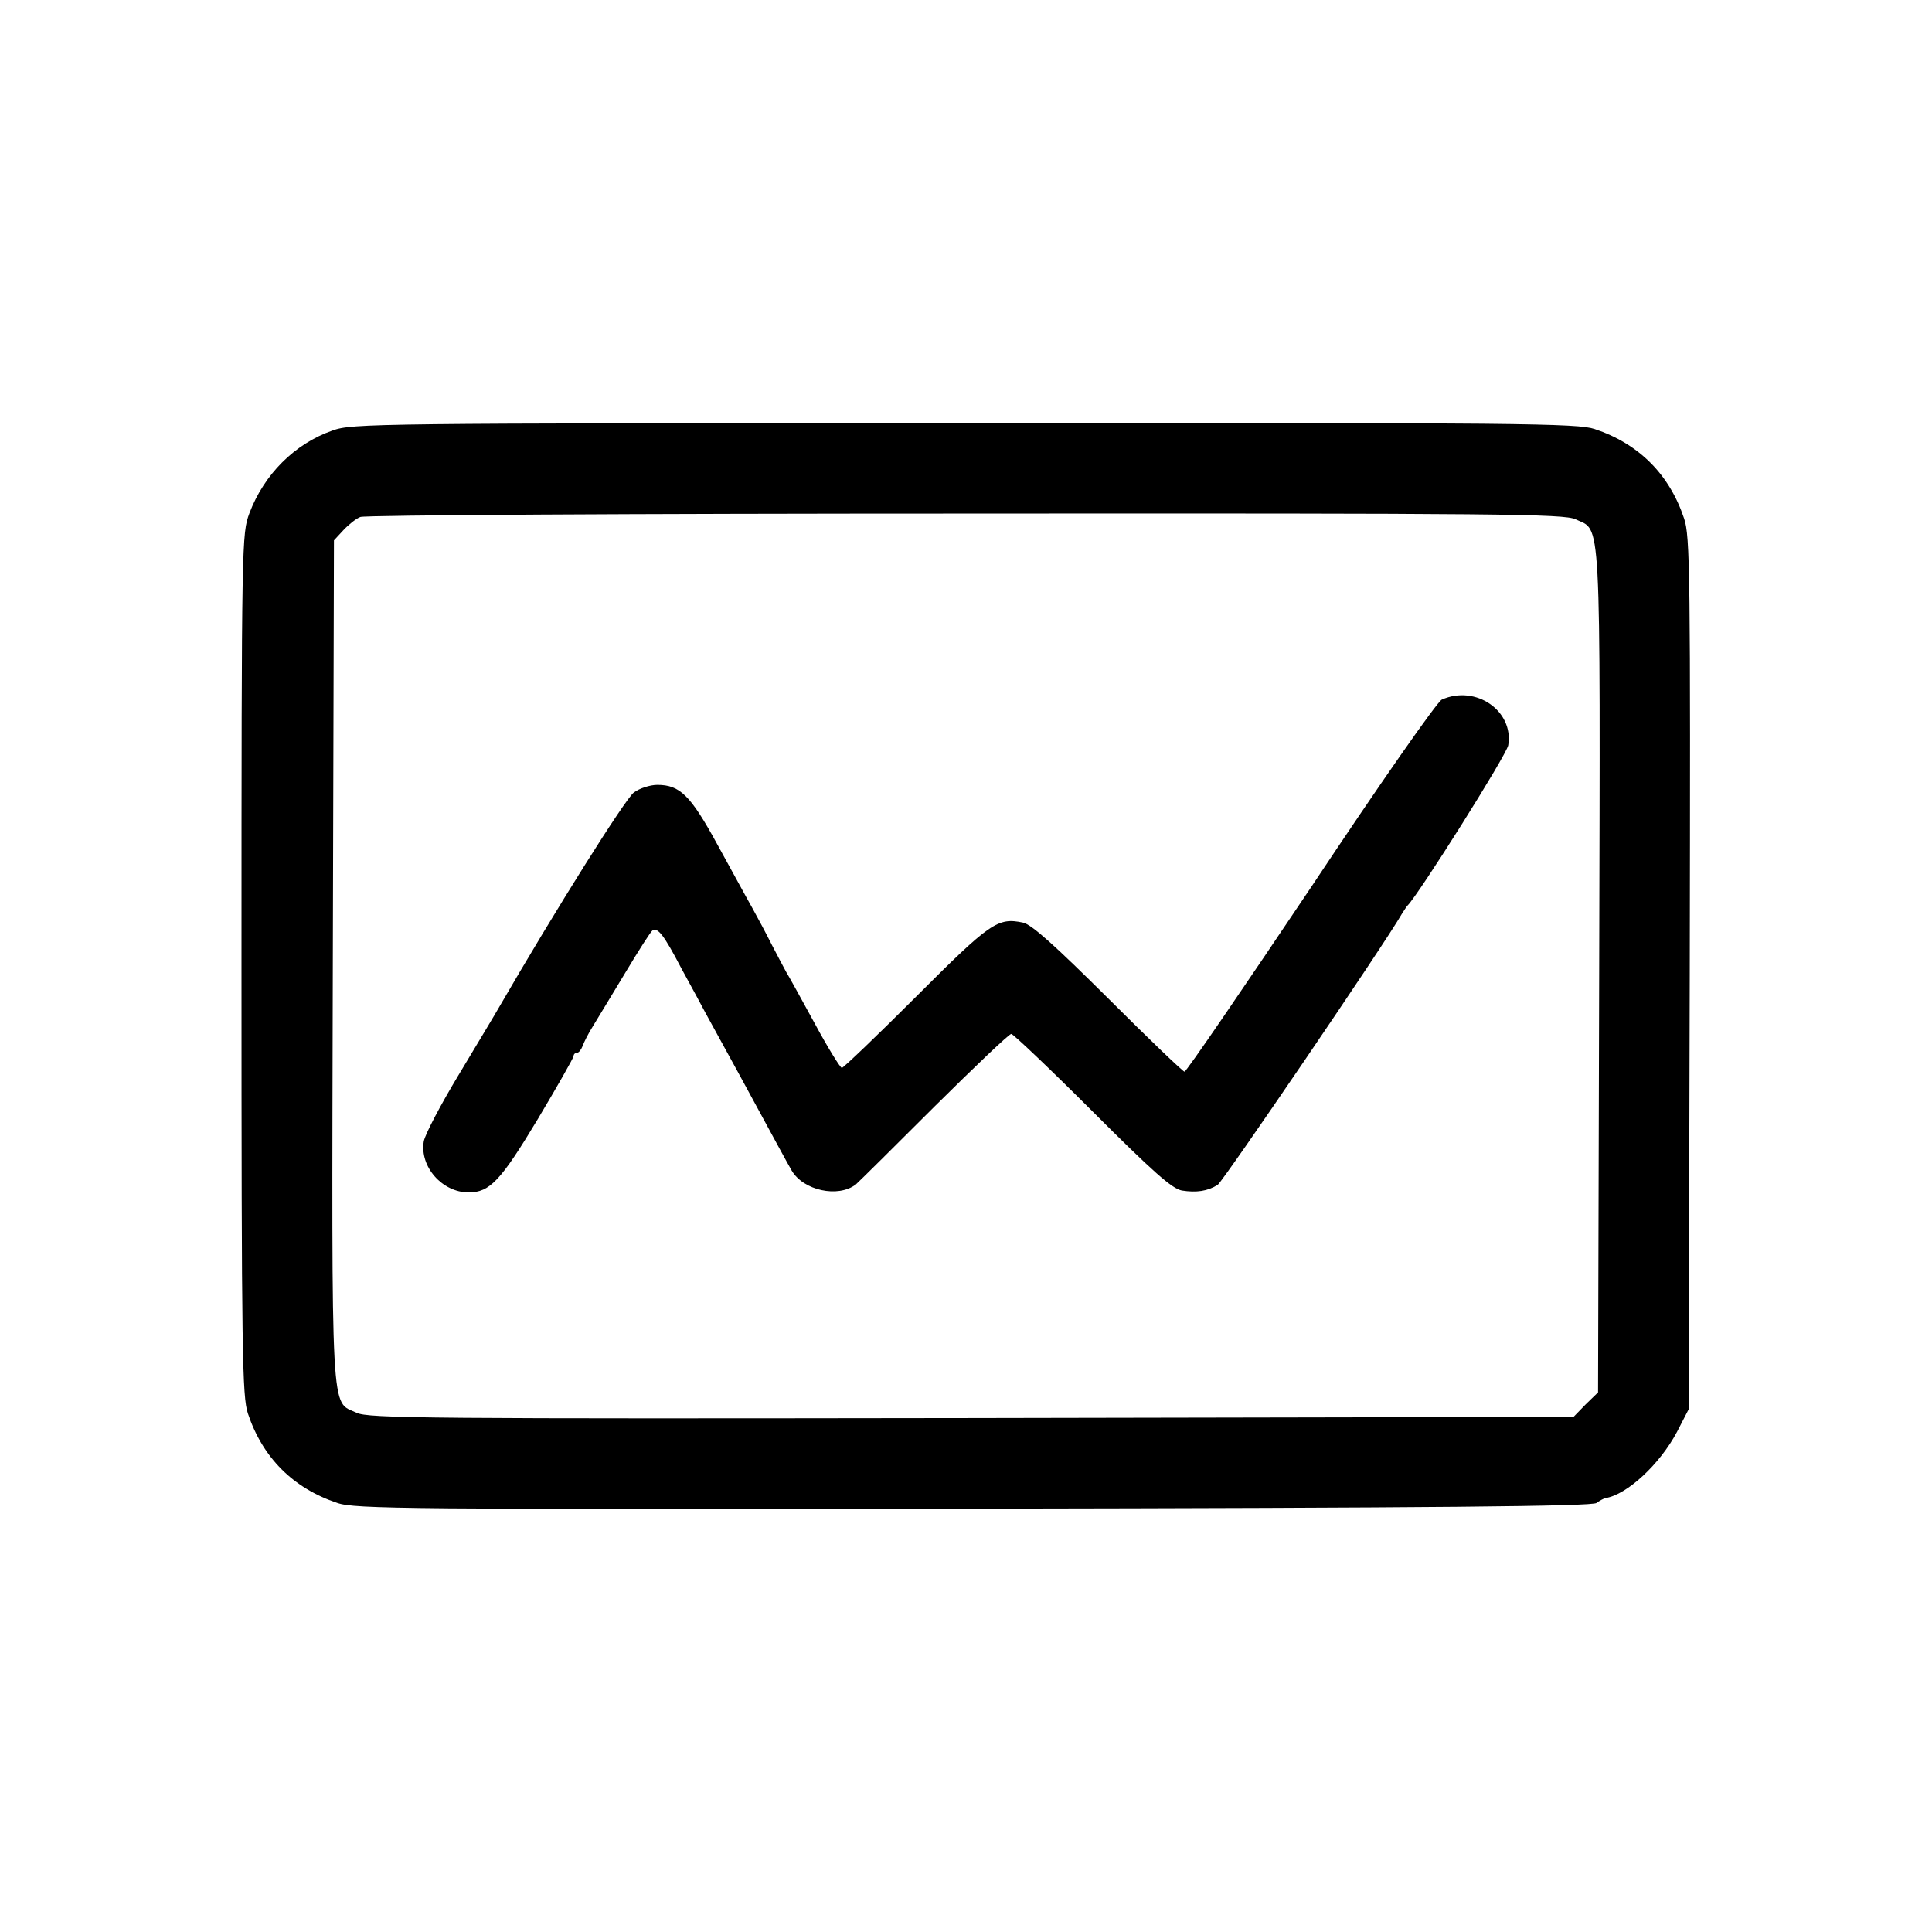 <?xml version="1.0" standalone="no"?>
<!DOCTYPE svg PUBLIC "-//W3C//DTD SVG 20010904//EN"
 "http://www.w3.org/TR/2001/REC-SVG-20010904/DTD/svg10.dtd">
<svg version="1.0" xmlns="http://www.w3.org/2000/svg"
 width="512pt" height="512pt" viewBox="0 0 512 512"
 preserveAspectRatio="xMidYMid meet">
<g transform="translate(0,512) scale(0.1,-0.1)"
fill="#000000" stroke="none">
<path d="M881 3979 c-100 -35 -181 -116 -220 -219 -20 -54 -21 -66 -21 -1195
0 -1037 2 -1146 17 -1191 39 -117 120 -198 237 -237 46 -16 181 -17 1686 -15
1228 2 1640 6 1651 15 8 6 19 12 24 13 57 9 144 90 189 175 l31 60 3 1156 c2
1056 1 1159 -15 1205 -39 117 -120 198 -237 237 -45 15 -186 17 -1670 16
-1568 -1 -1623 -1 -1675 -20z m3294 -235 c69 -33 66 40 63 -1198 l-3 -1116
-33 -32 -32 -33 -1596 -3 c-1440 -2 -1599 -1 -1629 14 -69 33 -66 -40 -63
1197 l3 1115 25 27 c14 15 34 31 45 35 11 5 733 9 1603 9 1423 1 1587 -1 1617
-15z"/>
<path d="M3821 3266 c-12 -5 -163 -221 -347 -498 -180 -268 -330 -488 -335
-488 -4 0 -95 87 -202 194 -142 141 -203 196 -226 201 -67 14 -86 1 -283 -196
-104 -104 -193 -189 -197 -189 -4 0 -37 53 -72 118 -35 64 -69 126 -76 137 -6
11 -23 43 -37 70 -14 28 -38 73 -53 100 -16 28 -57 104 -93 169 -70 128 -98
156 -158 156 -19 0 -47 -9 -62 -20 -23 -17 -209 -313 -359 -572 -9 -16 -56
-94 -104 -174 -49 -81 -91 -161 -94 -179 -11 -67 49 -135 119 -135 56 0 85 31
183 194 52 87 95 163 95 167 0 5 4 9 9 9 5 0 11 8 15 18 3 9 15 33 27 52 12
19 50 83 86 142 36 60 68 110 72 112 14 9 30 -11 76 -99 27 -49 56 -103 65
-120 9 -16 47 -86 85 -155 112 -206 127 -234 143 -262 31 -53 123 -73 170 -37
9 8 103 101 209 207 106 105 197 192 203 192 5 0 102 -92 214 -204 163 -163
212 -206 238 -211 38 -6 68 -2 95 15 14 9 443 639 488 718 6 9 12 19 15 22 30
30 263 400 267 425 15 91 -86 161 -176 121z"/>
</g>
</svg>
